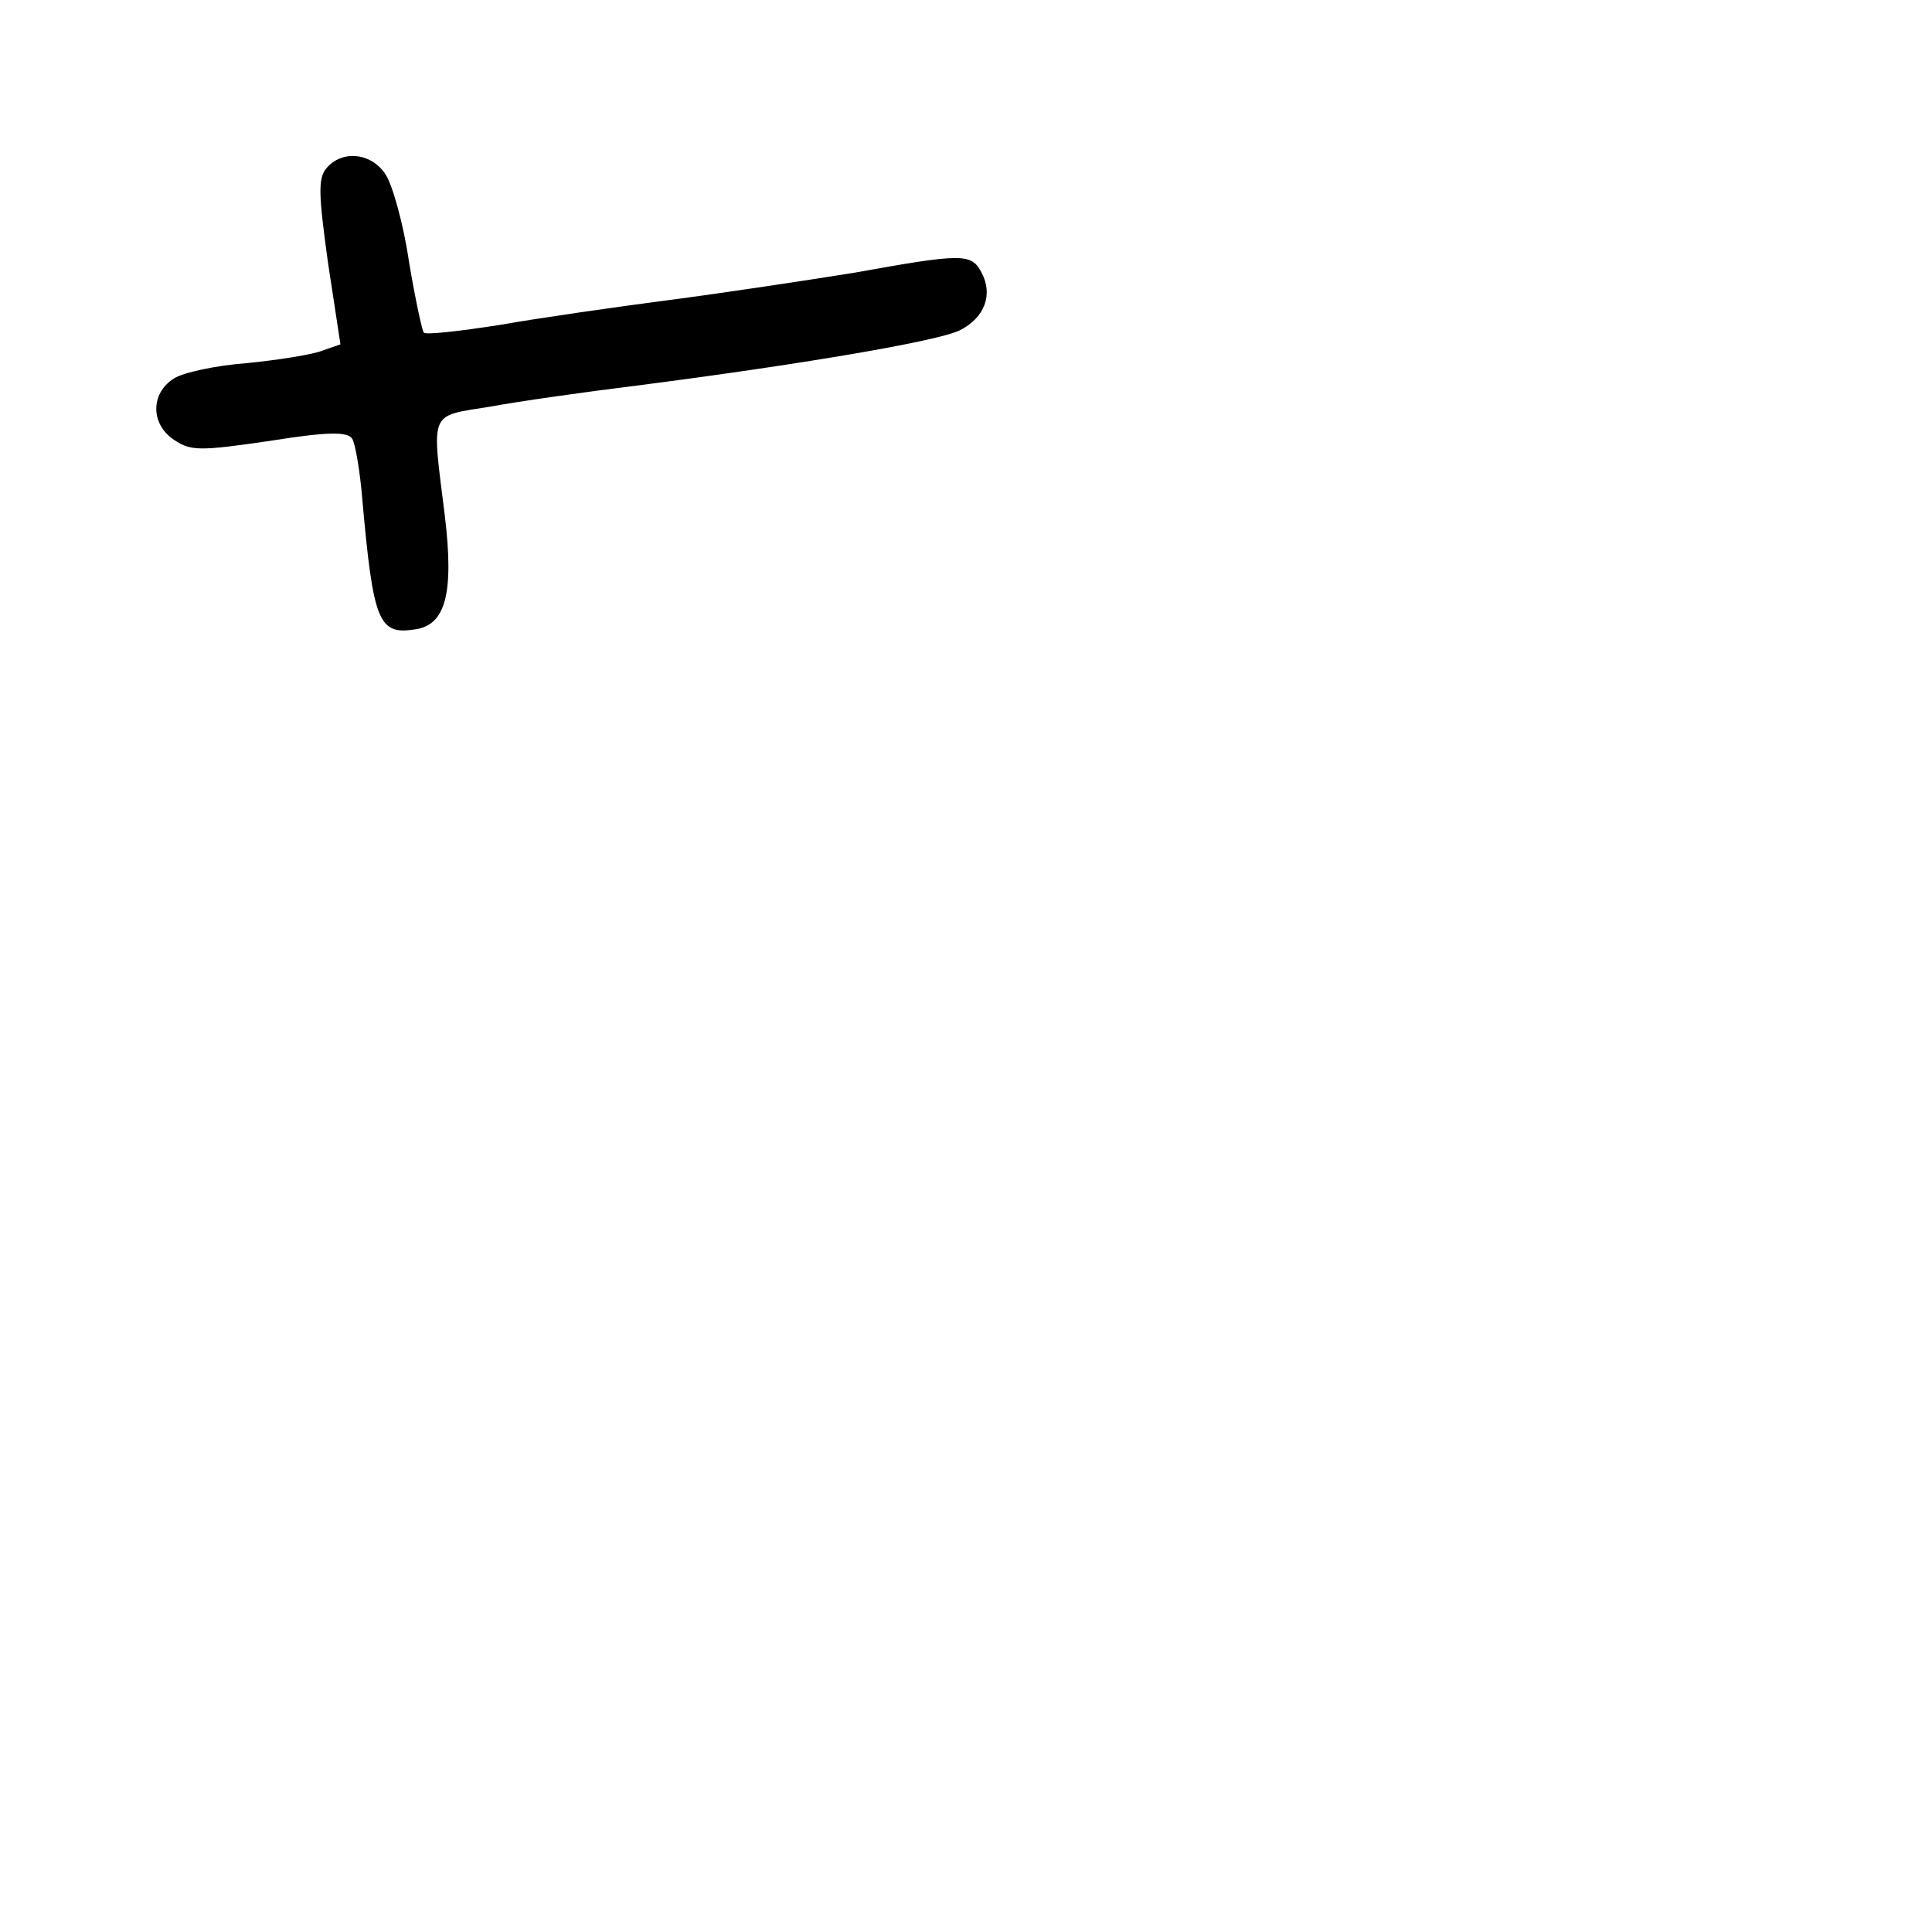 <?xml version="1.0" standalone="no"?>
<!DOCTYPE svg PUBLIC "-//W3C//DTD SVG 20010904//EN"
 "http://www.w3.org/TR/2001/REC-SVG-20010904/DTD/svg10.dtd">
<svg version="1.0" xmlns="http://www.w3.org/2000/svg"
 width="248pt" height="248pt" viewBox="0 0 248 248"
 preserveAspectRatio="xMidYMid meet">
<g transform="translate(0,248) scale(0.1,-0.1)"
fill="#000000" stroke="none">
<path d="M419 2264 c-11 -13 -10 -34 2 -121 l16 -105 -23 -8 c-12 -5 -56 -12
-96 -16 -40 -3 -83 -12 -95 -20 -30 -19 -30 -59 1 -79 21 -14 33 -14 122 -1
75 12 100 12 106 3 4 -6 10 -41 13 -77 14 -158 21 -175 67 -168 40 5 51 46 39
146 -17 137 -21 127 58 140 38 7 123 19 188 27 210 27 387 57 415 71 32 16 43
46 28 74 -13 25 -24 25 -163 0 -62 -10 -168 -26 -237 -35 -69 -9 -167 -23
-218 -32 -51 -8 -95 -13 -98 -10 -2 2 -11 43 -19 91 -7 48 -21 98 -30 112 -18
28 -56 32 -76 8z"/>
</g>
</svg>
